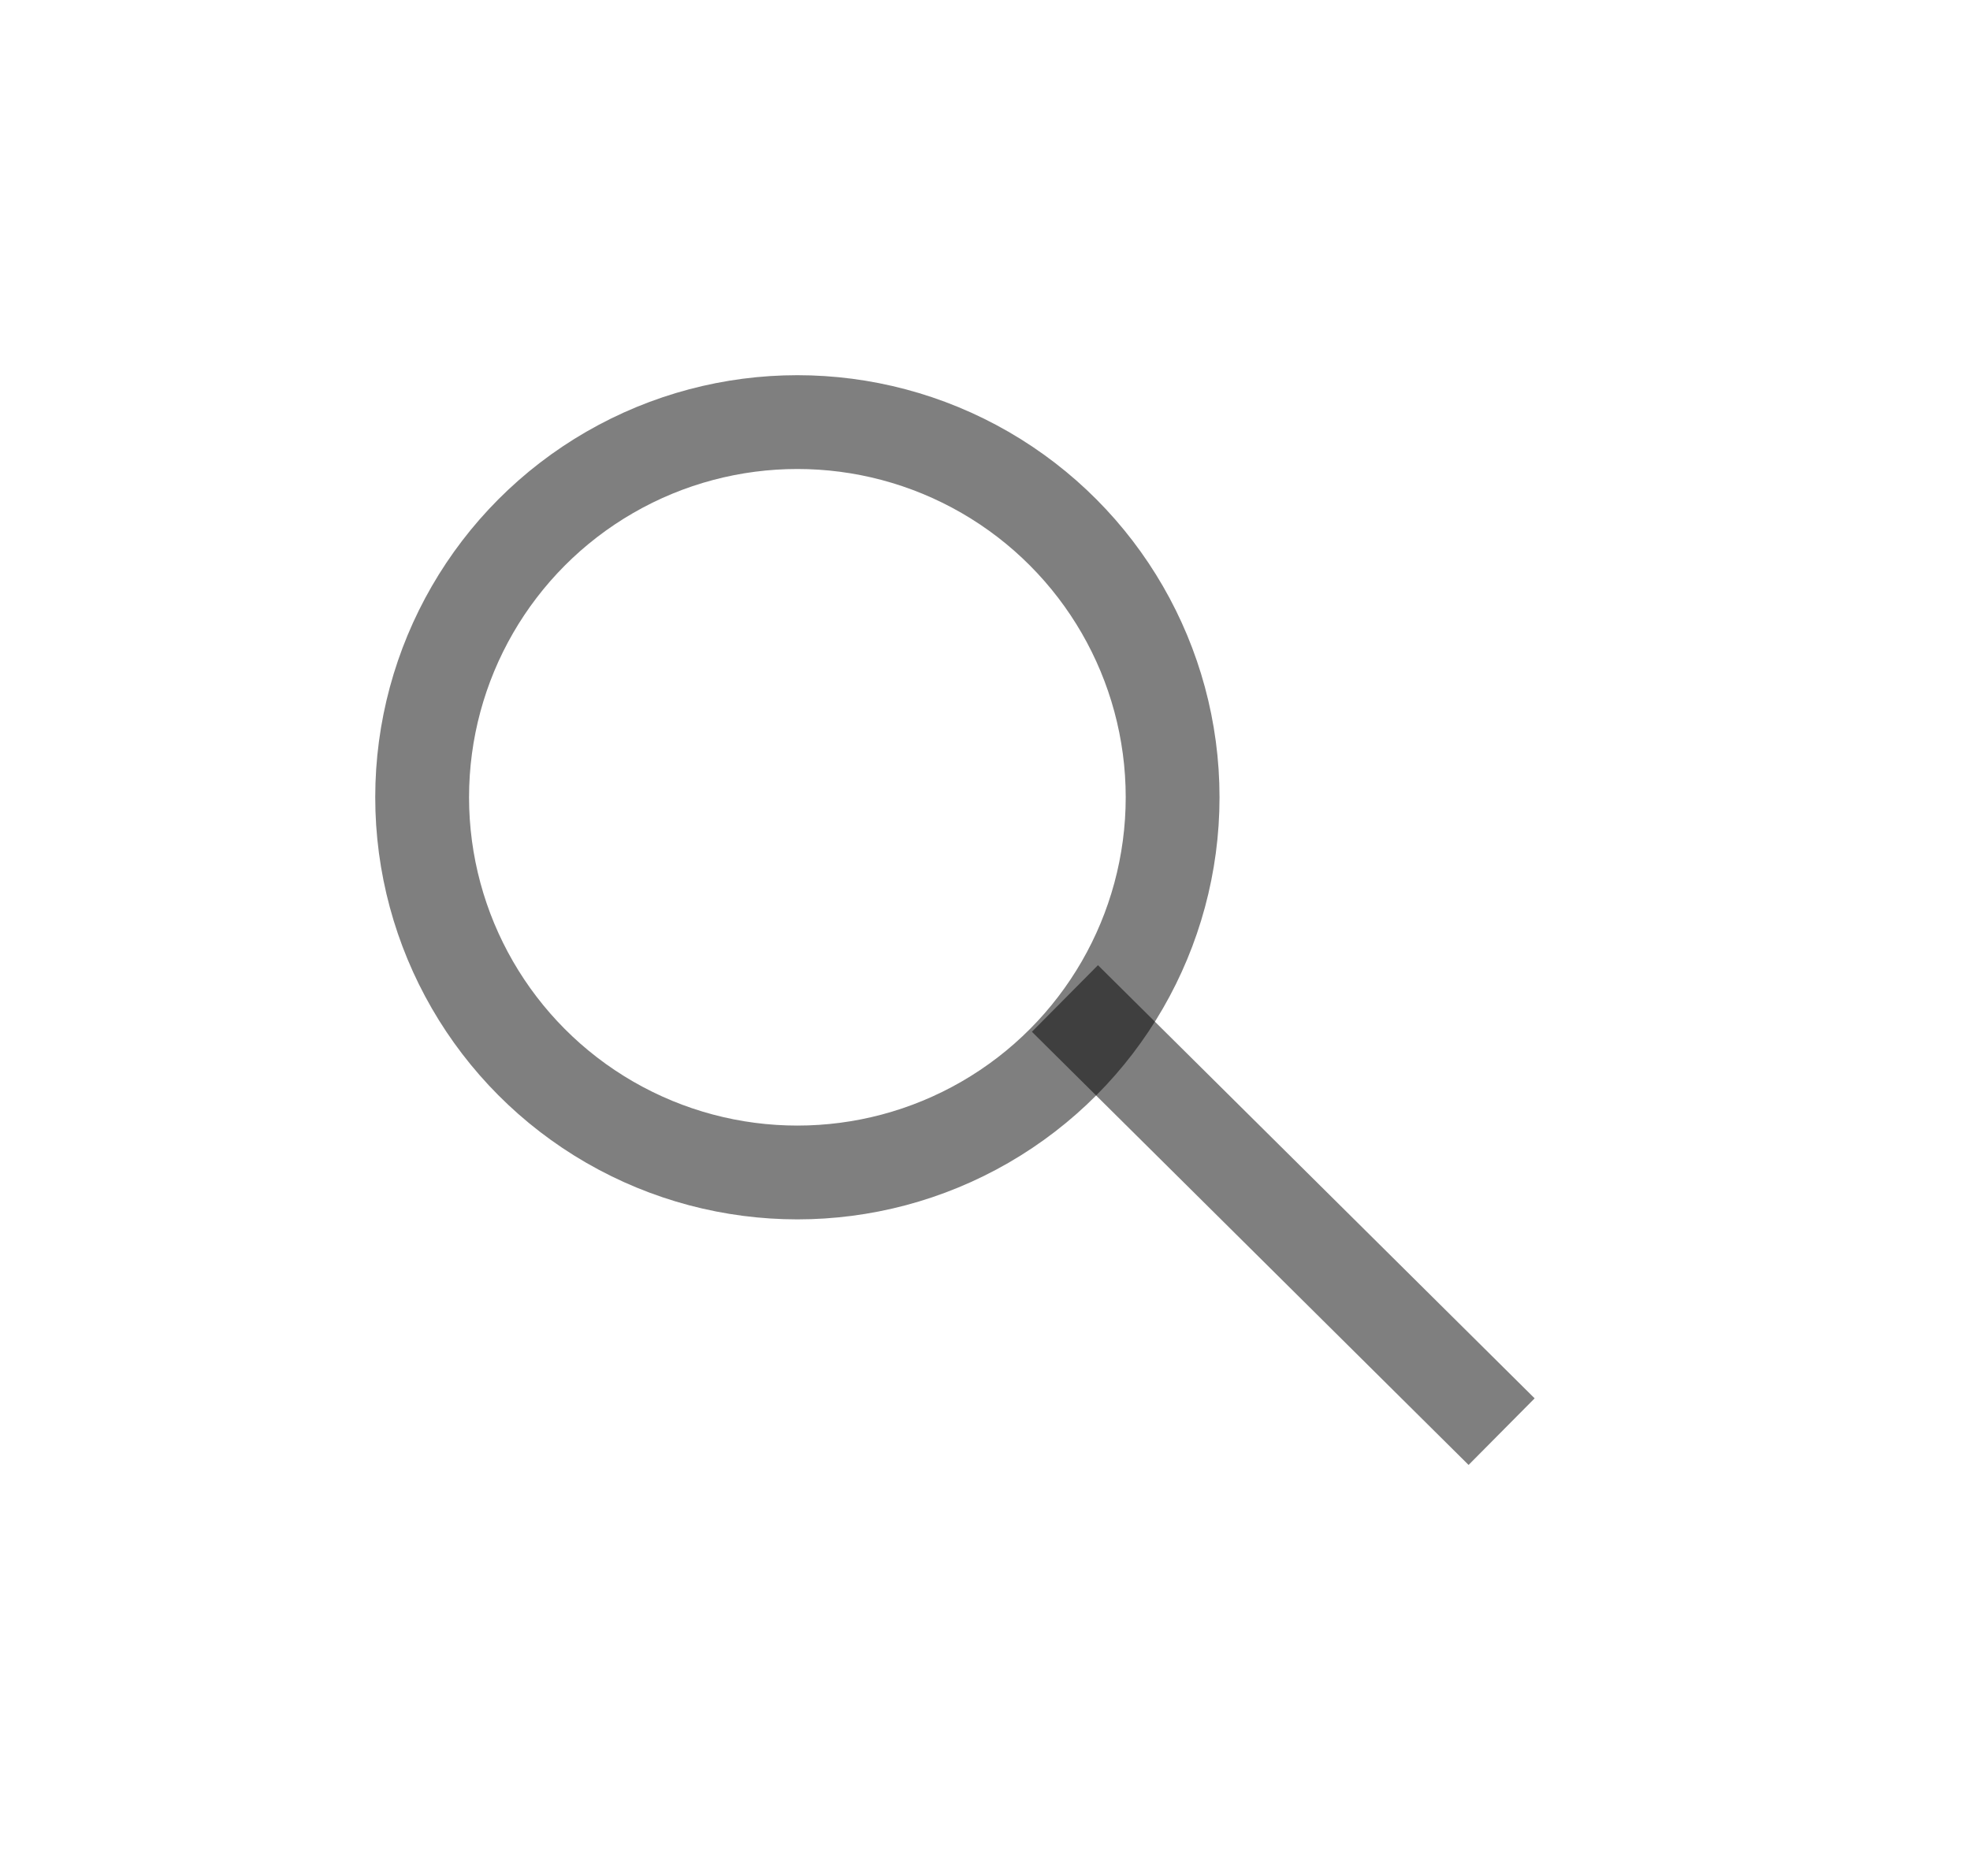 <svg width="21" height="20" fill="none" xmlns="http://www.w3.org/2000/svg"><g filter="url(#a)" stroke="#000" stroke-opacity=".5"><circle cx="8.5" cy="4.5" r="4"/><path d="m11.352 6.645 4.655 4.618"/></g><defs><filter id="a" x="0" y="0" width="20.364" height="19.618" filterUnits="userSpaceOnUse" color-interpolation-filters="sRGB"><feFlood flood-opacity="0" result="BackgroundImageFix"/><feColorMatrix in="SourceAlpha" values="0 0 0 0 0 0 0 0 0 0 0 0 0 0 0 0 0 0 127 0" result="hardAlpha"/><feOffset dy="4"/><feGaussianBlur stdDeviation="2"/><feComposite in2="hardAlpha" operator="out"/><feColorMatrix values="0 0 0 0 0 0 0 0 0 0 0 0 0 0 0 0 0 0 0.25 0"/><feBlend in2="BackgroundImageFix" result="effect1_dropShadow_39_2873"/><feBlend in="SourceGraphic" in2="effect1_dropShadow_39_2873" result="shape"/></filter></defs></svg>